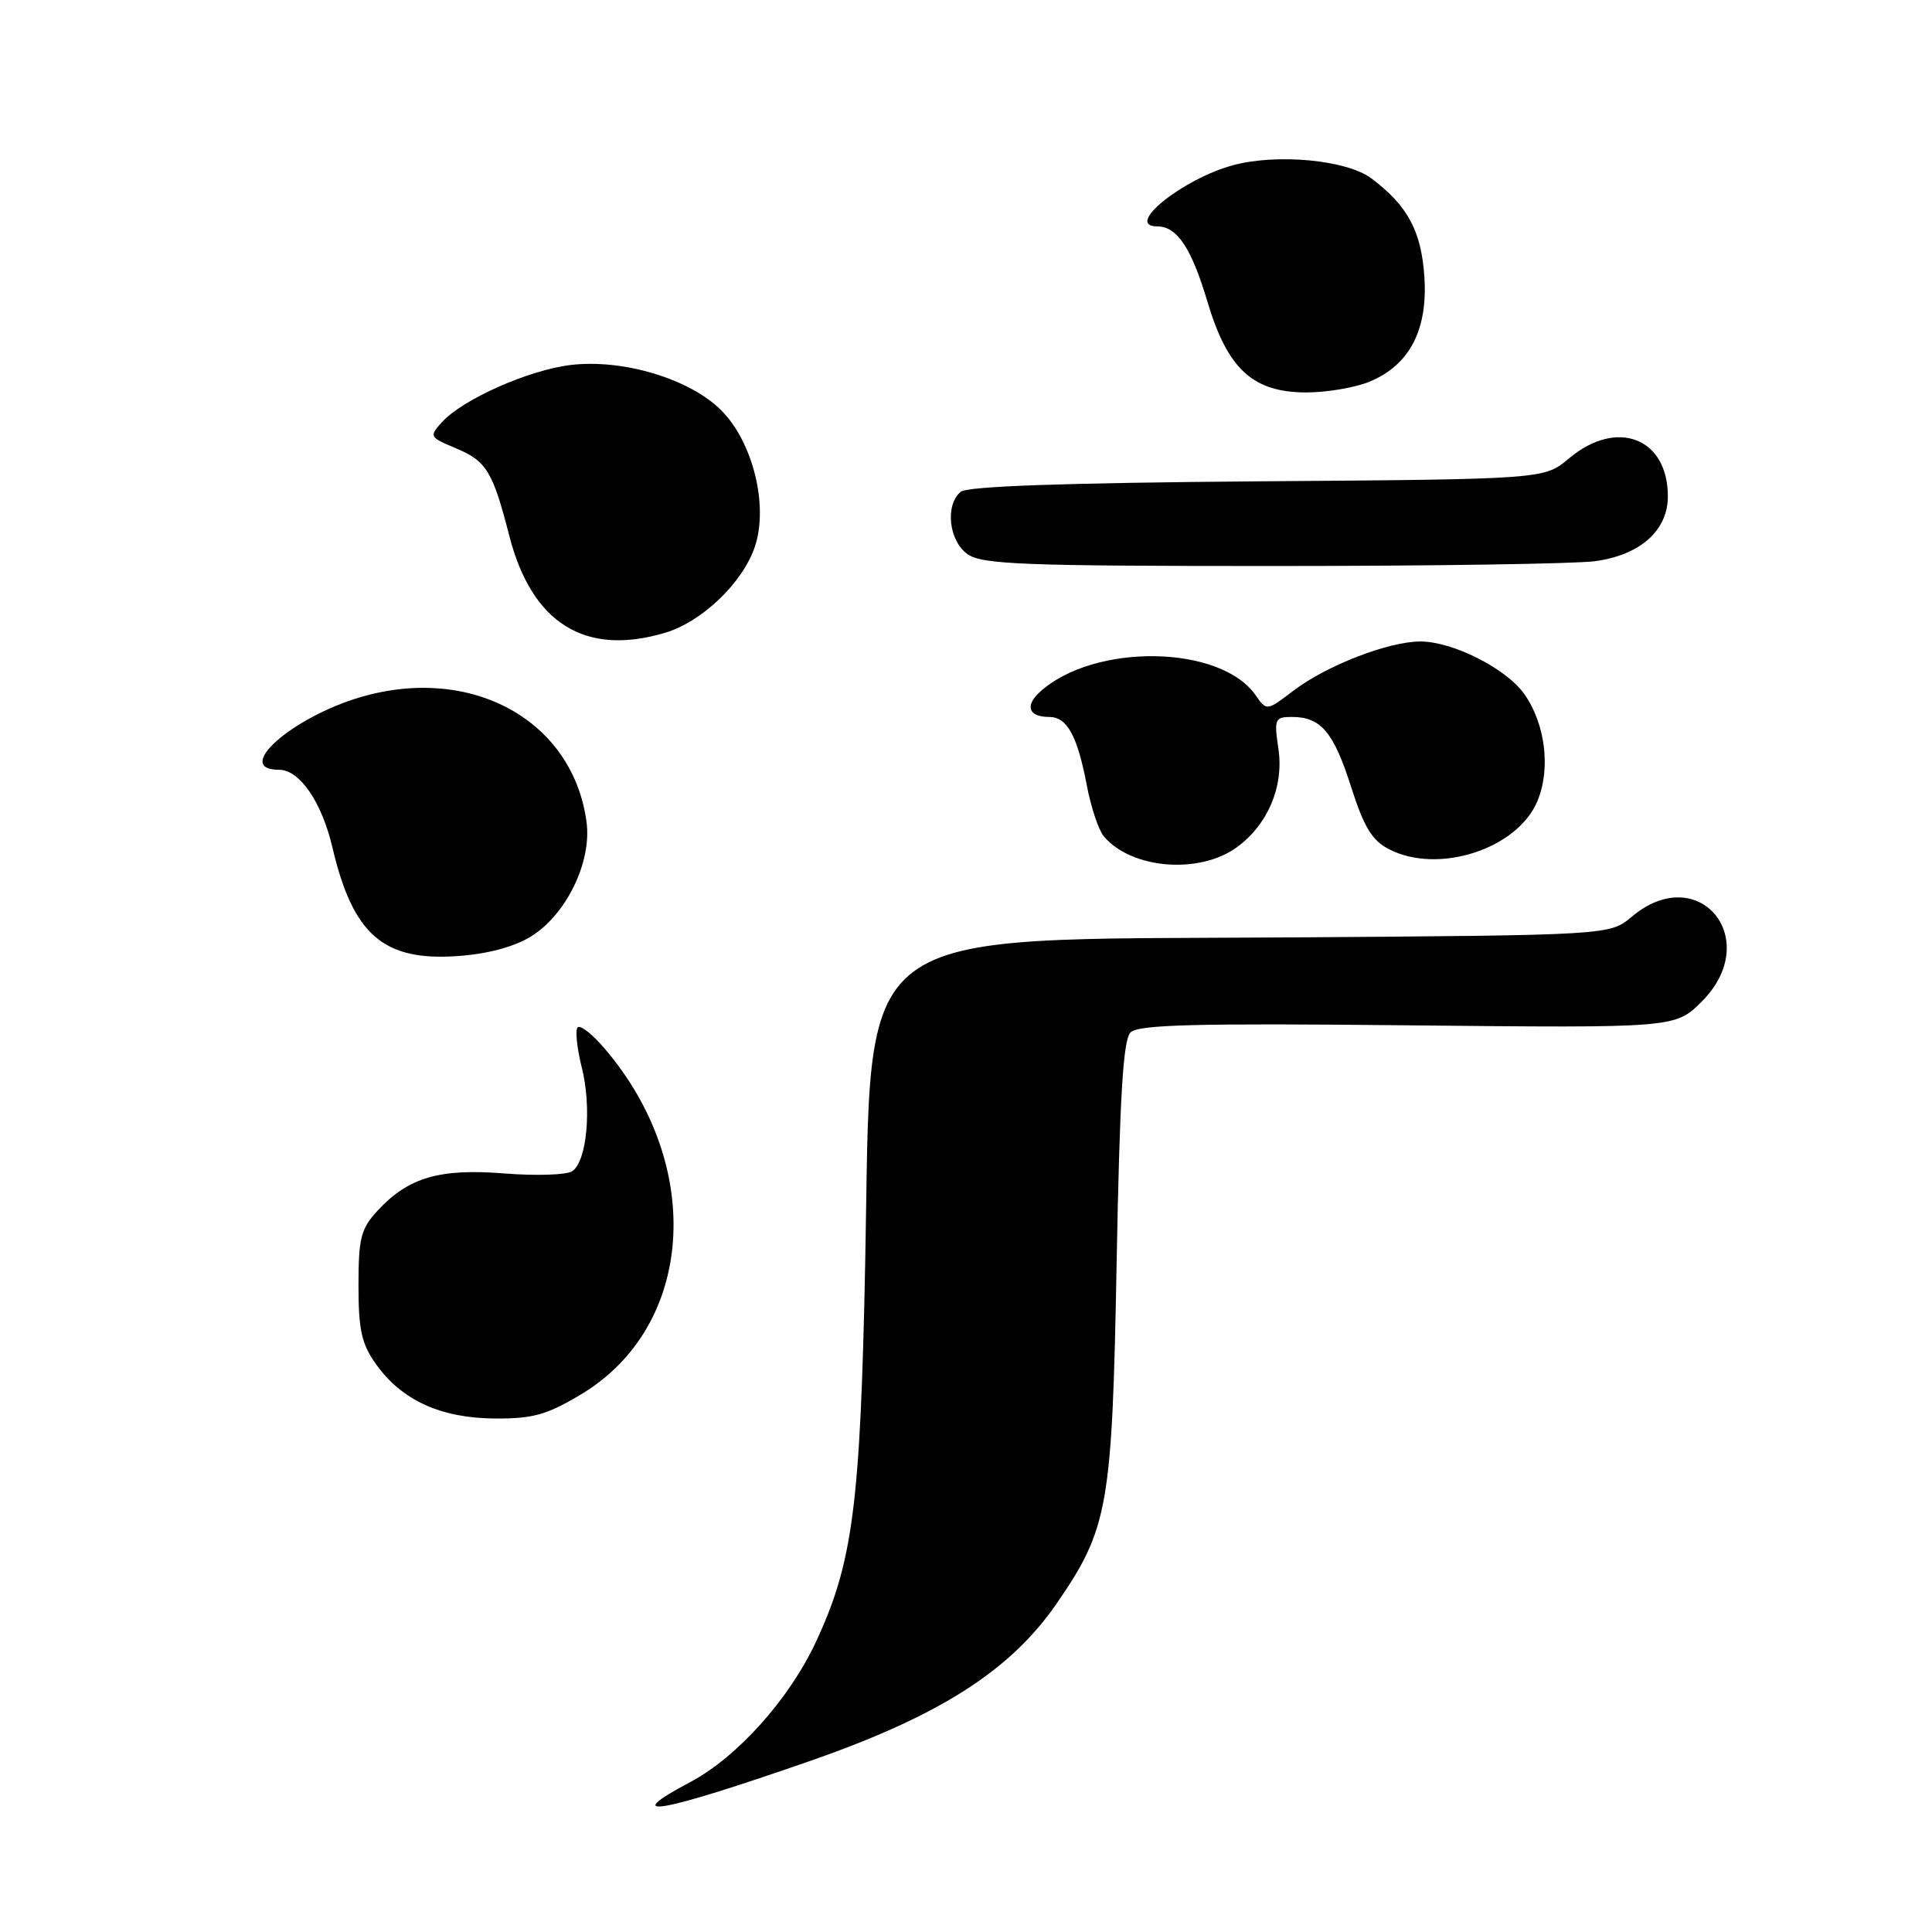 <?xml version="1.0" encoding="UTF-8" standalone="no"?>
<!DOCTYPE svg PUBLIC "-//W3C//DTD SVG 1.1//EN" "http://www.w3.org/Graphics/SVG/1.1/DTD/svg11.dtd" >
<svg xmlns="http://www.w3.org/2000/svg" xmlns:xlink="http://www.w3.org/1999/xlink" version="1.1" viewBox="0 0 256 256">
 <g >
 <path fill="currentColor"
d=" M 107.30 233.35 C 124.51 227.36 133.90 221.36 140.03 212.45 C 146.86 202.53 147.37 199.62 147.96 167.30 C 148.37 145.25 148.82 137.78 149.80 136.80 C 150.83 135.77 158.45 135.57 186.54 135.86 C 221.98 136.22 221.98 136.22 225.49 132.71 C 233.72 124.48 225.10 114.00 216.23 121.46 C 213.31 123.92 213.31 123.92 170.90 124.21 C 111.84 124.61 115.55 121.80 114.65 167.00 C 114.01 199.47 113.02 207.08 108.08 217.63 C 104.56 225.16 97.67 232.84 91.49 236.12 C 81.80 241.26 87.39 240.28 107.30 233.35 Z  M 77.01 184.75 C 91.97 175.78 93.44 154.58 80.17 139.00 C 78.54 137.07 76.91 135.78 76.55 136.13 C 76.20 136.47 76.44 138.85 77.08 141.41 C 78.43 146.75 77.78 153.86 75.83 155.19 C 75.10 155.69 71.06 155.82 66.86 155.49 C 58.20 154.80 54.10 156.01 50.00 160.45 C 47.82 162.82 47.50 164.07 47.50 170.33 C 47.50 176.24 47.91 178.08 49.83 180.77 C 53.24 185.55 58.38 187.90 65.54 187.96 C 70.63 187.99 72.45 187.48 77.01 184.75 Z  M 70.37 124.08 C 75.04 121.19 78.43 114.21 77.72 108.92 C 75.92 95.49 62.56 88.08 47.86 92.35 C 38.66 95.03 30.80 102.00 36.99 102.00 C 39.70 102.00 42.63 106.26 44.04 112.26 C 46.77 123.89 50.81 127.39 60.69 126.68 C 64.65 126.40 68.13 125.46 70.37 124.08 Z  M 163.91 112.25 C 168.00 109.26 170.13 104.22 169.40 99.25 C 168.81 95.25 168.91 95.00 171.20 95.00 C 175.02 95.00 176.72 97.01 179.03 104.27 C 180.73 109.60 181.80 111.36 184.04 112.52 C 190.57 115.90 201.06 112.50 203.71 106.16 C 205.51 101.85 204.77 95.90 201.96 91.94 C 199.55 88.56 192.49 85.00 188.20 85.00 C 183.98 85.00 175.73 88.20 171.36 91.54 C 167.84 94.22 167.84 94.22 166.36 92.10 C 161.69 85.43 144.98 85.18 137.81 91.67 C 135.76 93.53 136.30 95.00 139.02 95.00 C 141.40 95.00 142.76 97.48 144.02 104.12 C 144.56 106.97 145.57 109.98 146.25 110.80 C 149.86 115.15 158.94 115.90 163.91 112.25 Z  M 88.15 83.84 C 93.06 82.37 98.46 77.17 100.04 72.39 C 101.84 66.94 99.75 58.55 95.56 54.36 C 91.40 50.20 82.56 47.54 75.64 48.36 C 70.09 49.01 61.29 52.92 58.56 55.94 C 56.85 57.82 56.91 57.93 60.32 59.36 C 64.47 61.09 65.28 62.41 67.49 71.02 C 70.48 82.62 77.55 87.01 88.15 83.84 Z  M 211.36 74.36 C 217.35 73.54 221.00 70.29 221.00 65.77 C 221.00 58.00 214.23 55.41 207.89 60.75 C 204.62 63.50 204.62 63.50 166.62 63.78 C 141.12 63.98 128.19 64.43 127.31 65.16 C 125.19 66.91 125.72 71.69 128.22 73.44 C 130.14 74.79 135.68 75.00 168.58 75.00 C 189.56 75.00 208.81 74.71 211.36 74.36 Z  M 181.51 50.56 C 186.77 48.36 189.19 43.73 188.74 36.74 C 188.35 30.63 186.52 27.23 181.70 23.63 C 178.44 21.19 169.23 20.32 163.39 21.89 C 156.69 23.70 148.88 30.00 153.35 30.00 C 155.97 30.00 157.87 32.86 159.99 39.97 C 162.66 48.92 166.01 52.00 173.11 52.00 C 175.83 52.00 179.61 51.35 181.51 50.56 Z "/>
</g>
</svg>